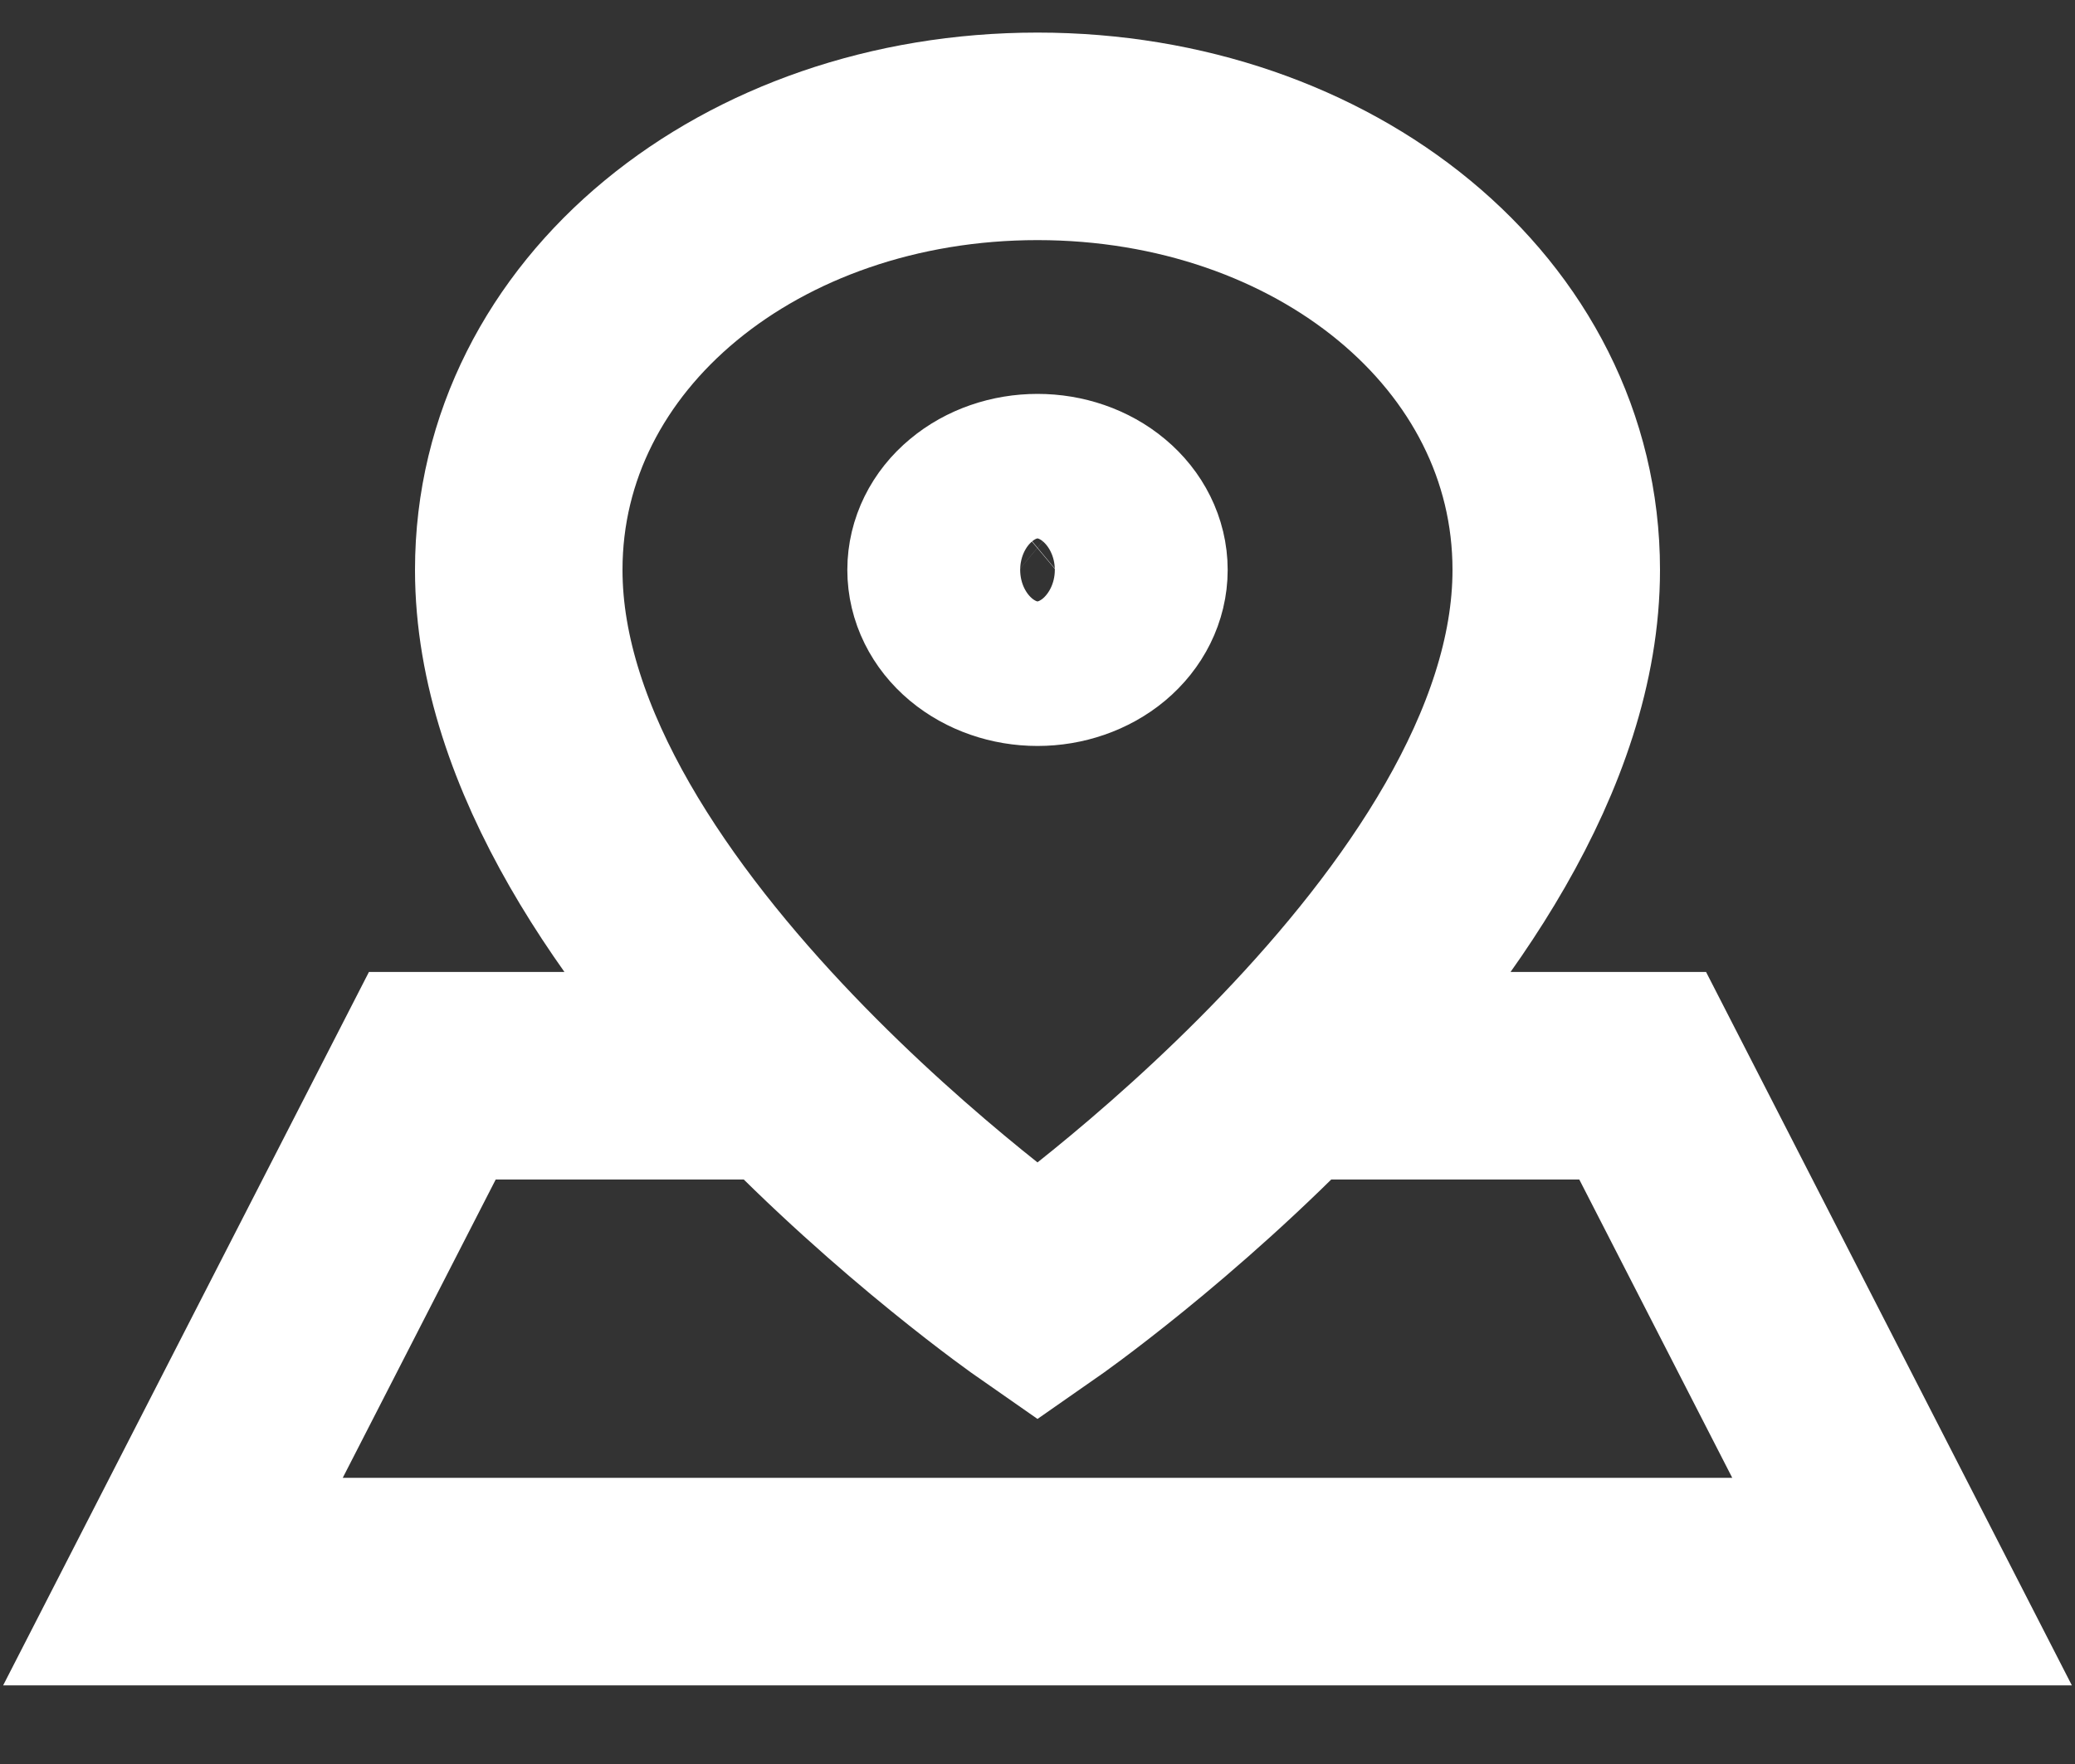 <svg width="20" height="17" viewBox="0 0 20 17" fill="none" xmlns="http://www.w3.org/2000/svg">
<rect x="0" y="0" width="20" height="17" fill="#333333" stroke="none"/>
<path d="M12.5 10.367H15.833L18.333 15.242H1.667L4.167 10.367H7.5M10.833 5.492C10.833 5.677 10.745 5.854 10.589 5.985C10.433 6.115 10.221 6.189 10 6.189C9.779 6.189 9.567 6.115 9.411 5.985C9.254 5.854 9.167 5.677 9.167 5.492C9.167 5.308 9.254 5.13 9.411 5C9.567 4.869 9.779 4.796 10 4.796C10.221 4.796 10.433 4.869 10.589 5C10.745 5.13 10.833 5.308 10.833 5.492ZM5 5.492C5 8.974 10 12.456 10 12.456C10 12.456 15 8.974 15 5.492C15 3.113 12.762 1.314 10 1.314C7.238 1.314 5 3.113 5 5.492Z" stroke="white" stroke-width="2"/>
</svg>
